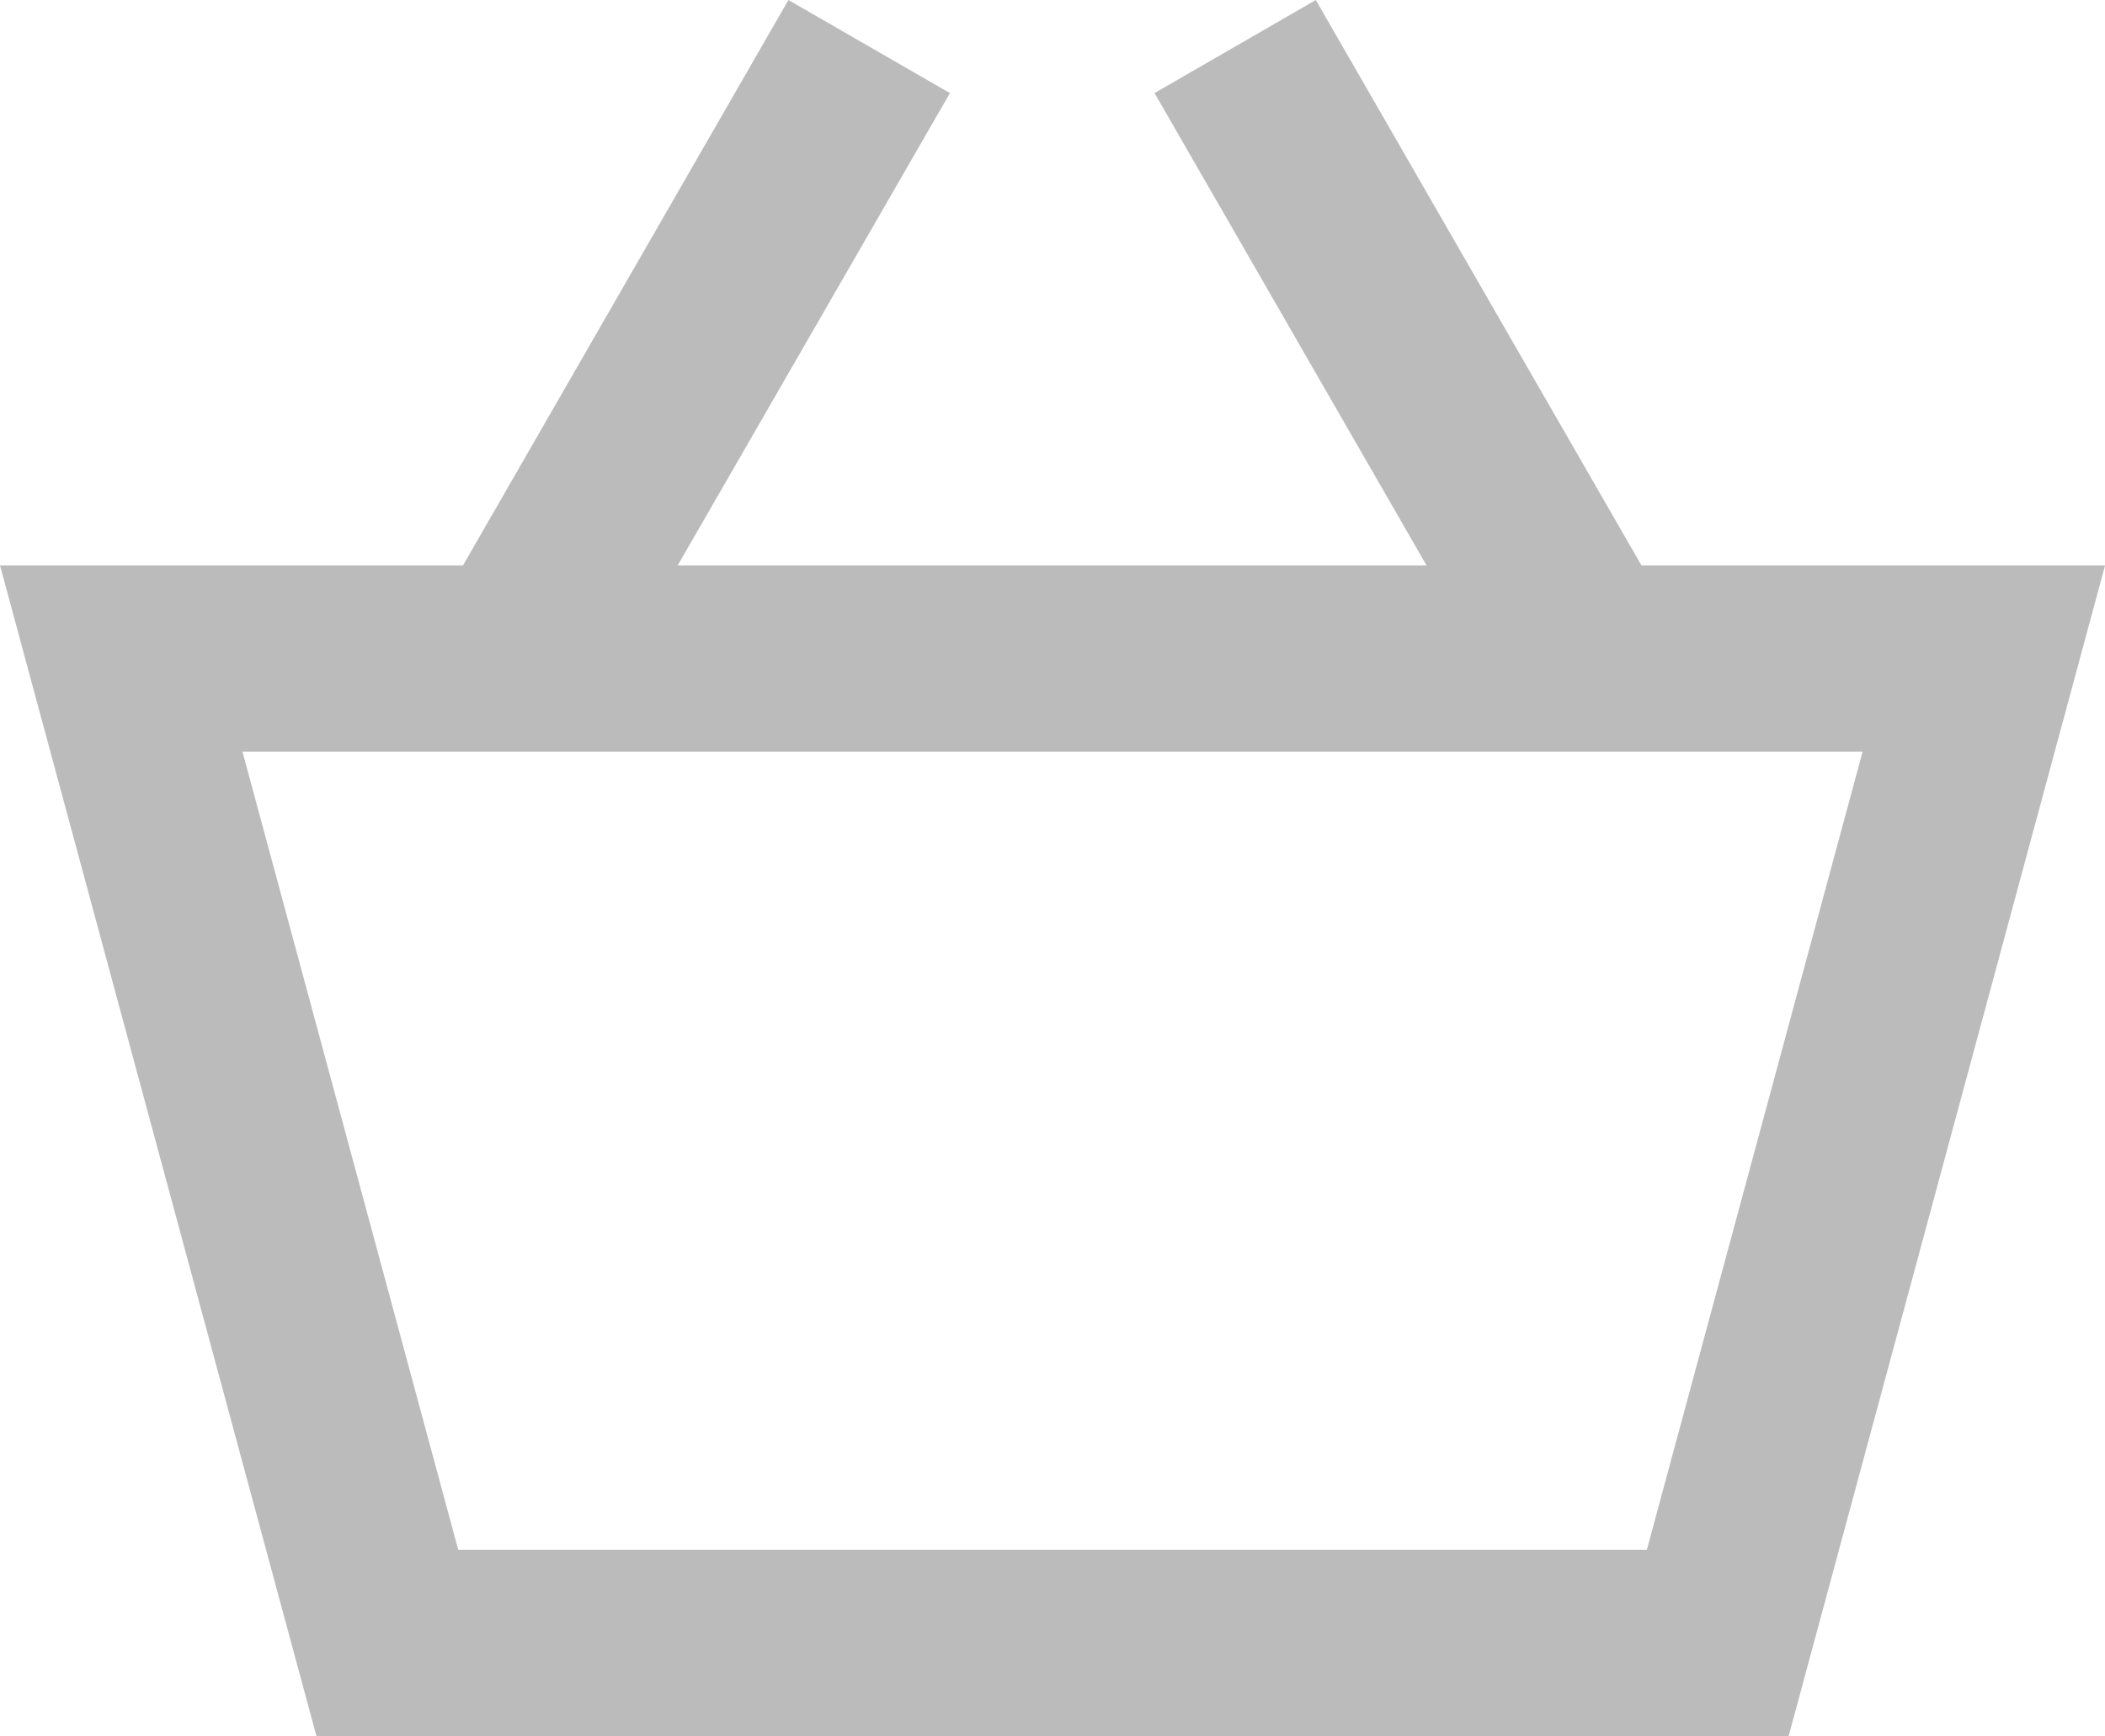 <svg xmlns="http://www.w3.org/2000/svg" width="27.609" height="22.772" viewBox="0 0 27.609 22.772">
  <g id="noun_basket_821481" transform="translate(80 109.5)">
    <path id="Path_181" data-name="Path 181" d="M22.341,16.5l-4.268,7.416H12l4.15,15.356h19.31l4.15-15.356H33.529L29.258,16.5l-2.115,1.221,3.567,6.195H20.889l3.57-6.195ZM36.43,26.359,33.6,36.829H18.01l-2.83-10.47Z" transform="translate(-92 -126)" fill="#bbb"/>
  </g>
</svg>
